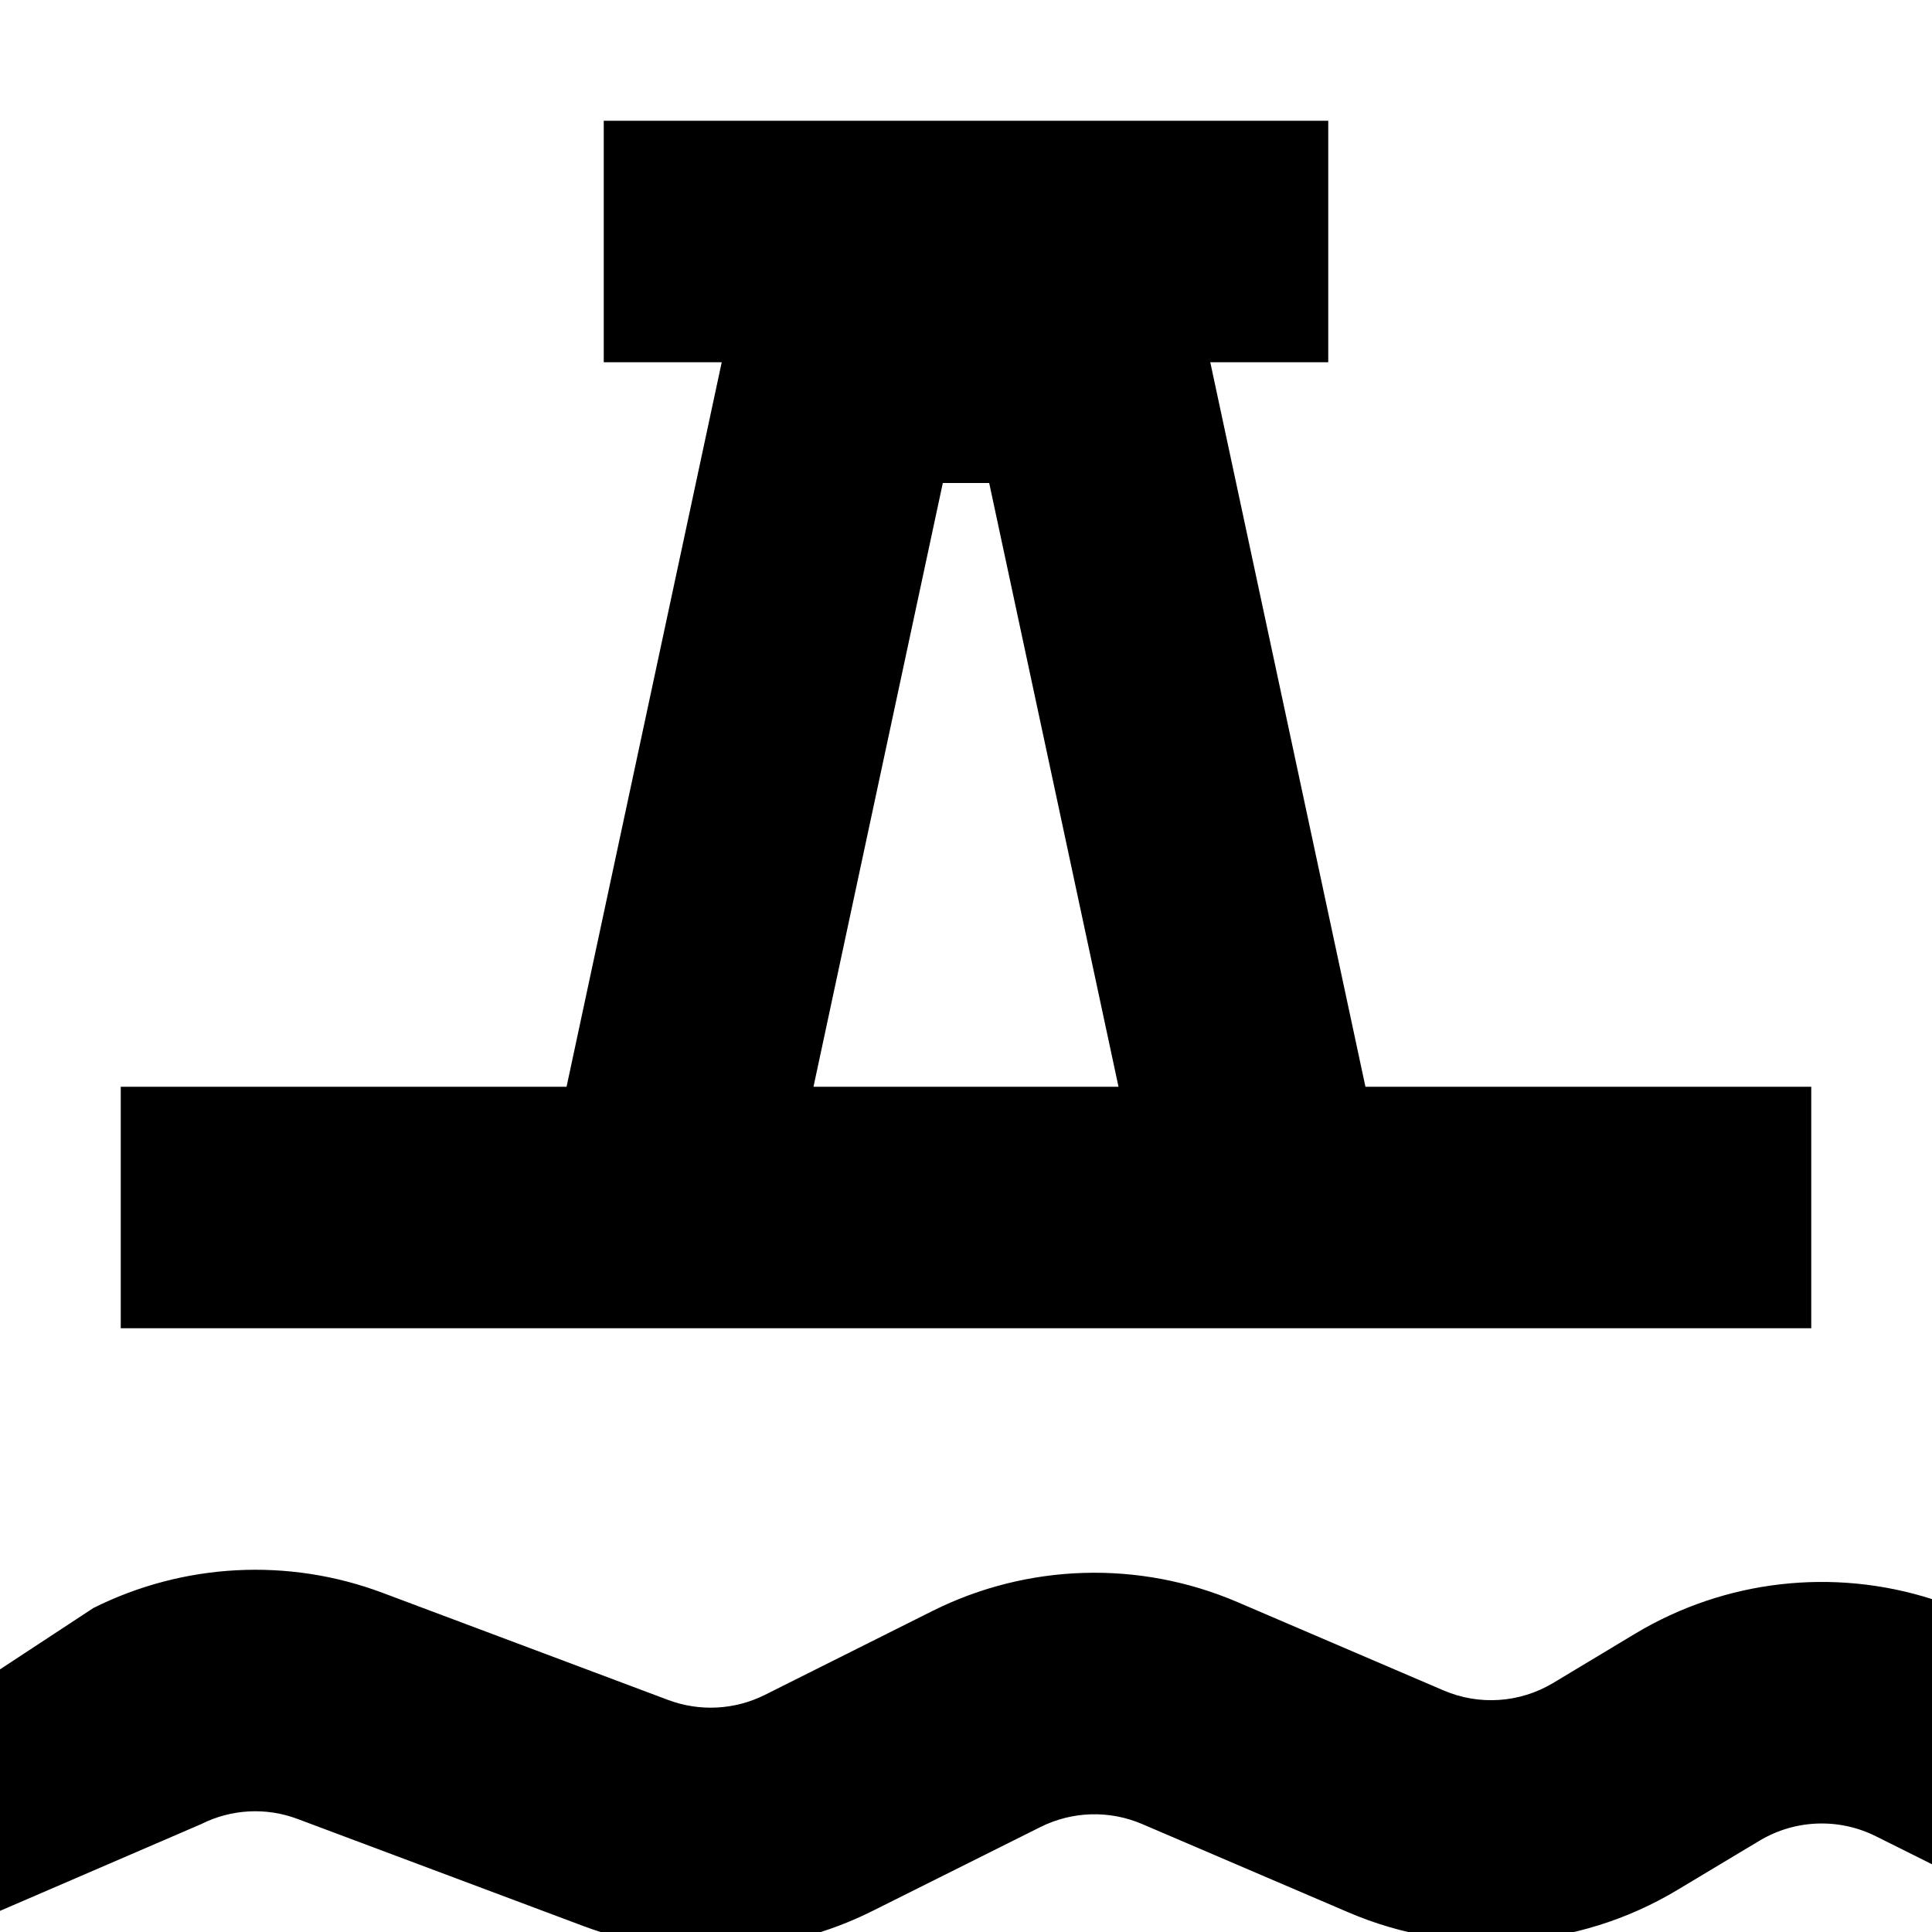 <svg viewBox="0 0 16 16" xmlns="http://www.w3.org/2000/svg">
  <path
    fill-rule="evenodd"
    clip-rule="evenodd"
    d="M0 13.825V15.825L1.667 15.106C1.916 14.981 2.205 14.966 2.465 15.064L4.832 15.951C5.613 16.244 6.481 16.199 7.227 15.825L8.618 15.13C8.881 14.999 9.188 14.99 9.459 15.106L11.166 15.837C12.052 16.217 13.065 16.148 13.891 15.652L14.573 15.243C14.866 15.068 15.229 15.054 15.535 15.207L16 15.439V13.243C15.185 12.983 14.29 13.081 13.544 13.528L12.862 13.938C12.587 14.103 12.249 14.126 11.954 13.999L10.246 13.267C9.435 12.92 8.512 12.947 7.723 13.341L6.333 14.037C6.084 14.161 5.795 14.176 5.535 14.079L3.168 13.191C2.387 12.898 1.519 12.944 0.773 13.317L0 13.825Z"
  />
  <path
    fill-rule="evenodd"
    clip-rule="evenodd"
    d="M5 1H11V3H10.023L11.308 9H15V11H1V9H4.692L5.977 3H5V1ZM6.737 9H9.263L8.192 4H7.808L6.737 9Z"
  />
</svg>
